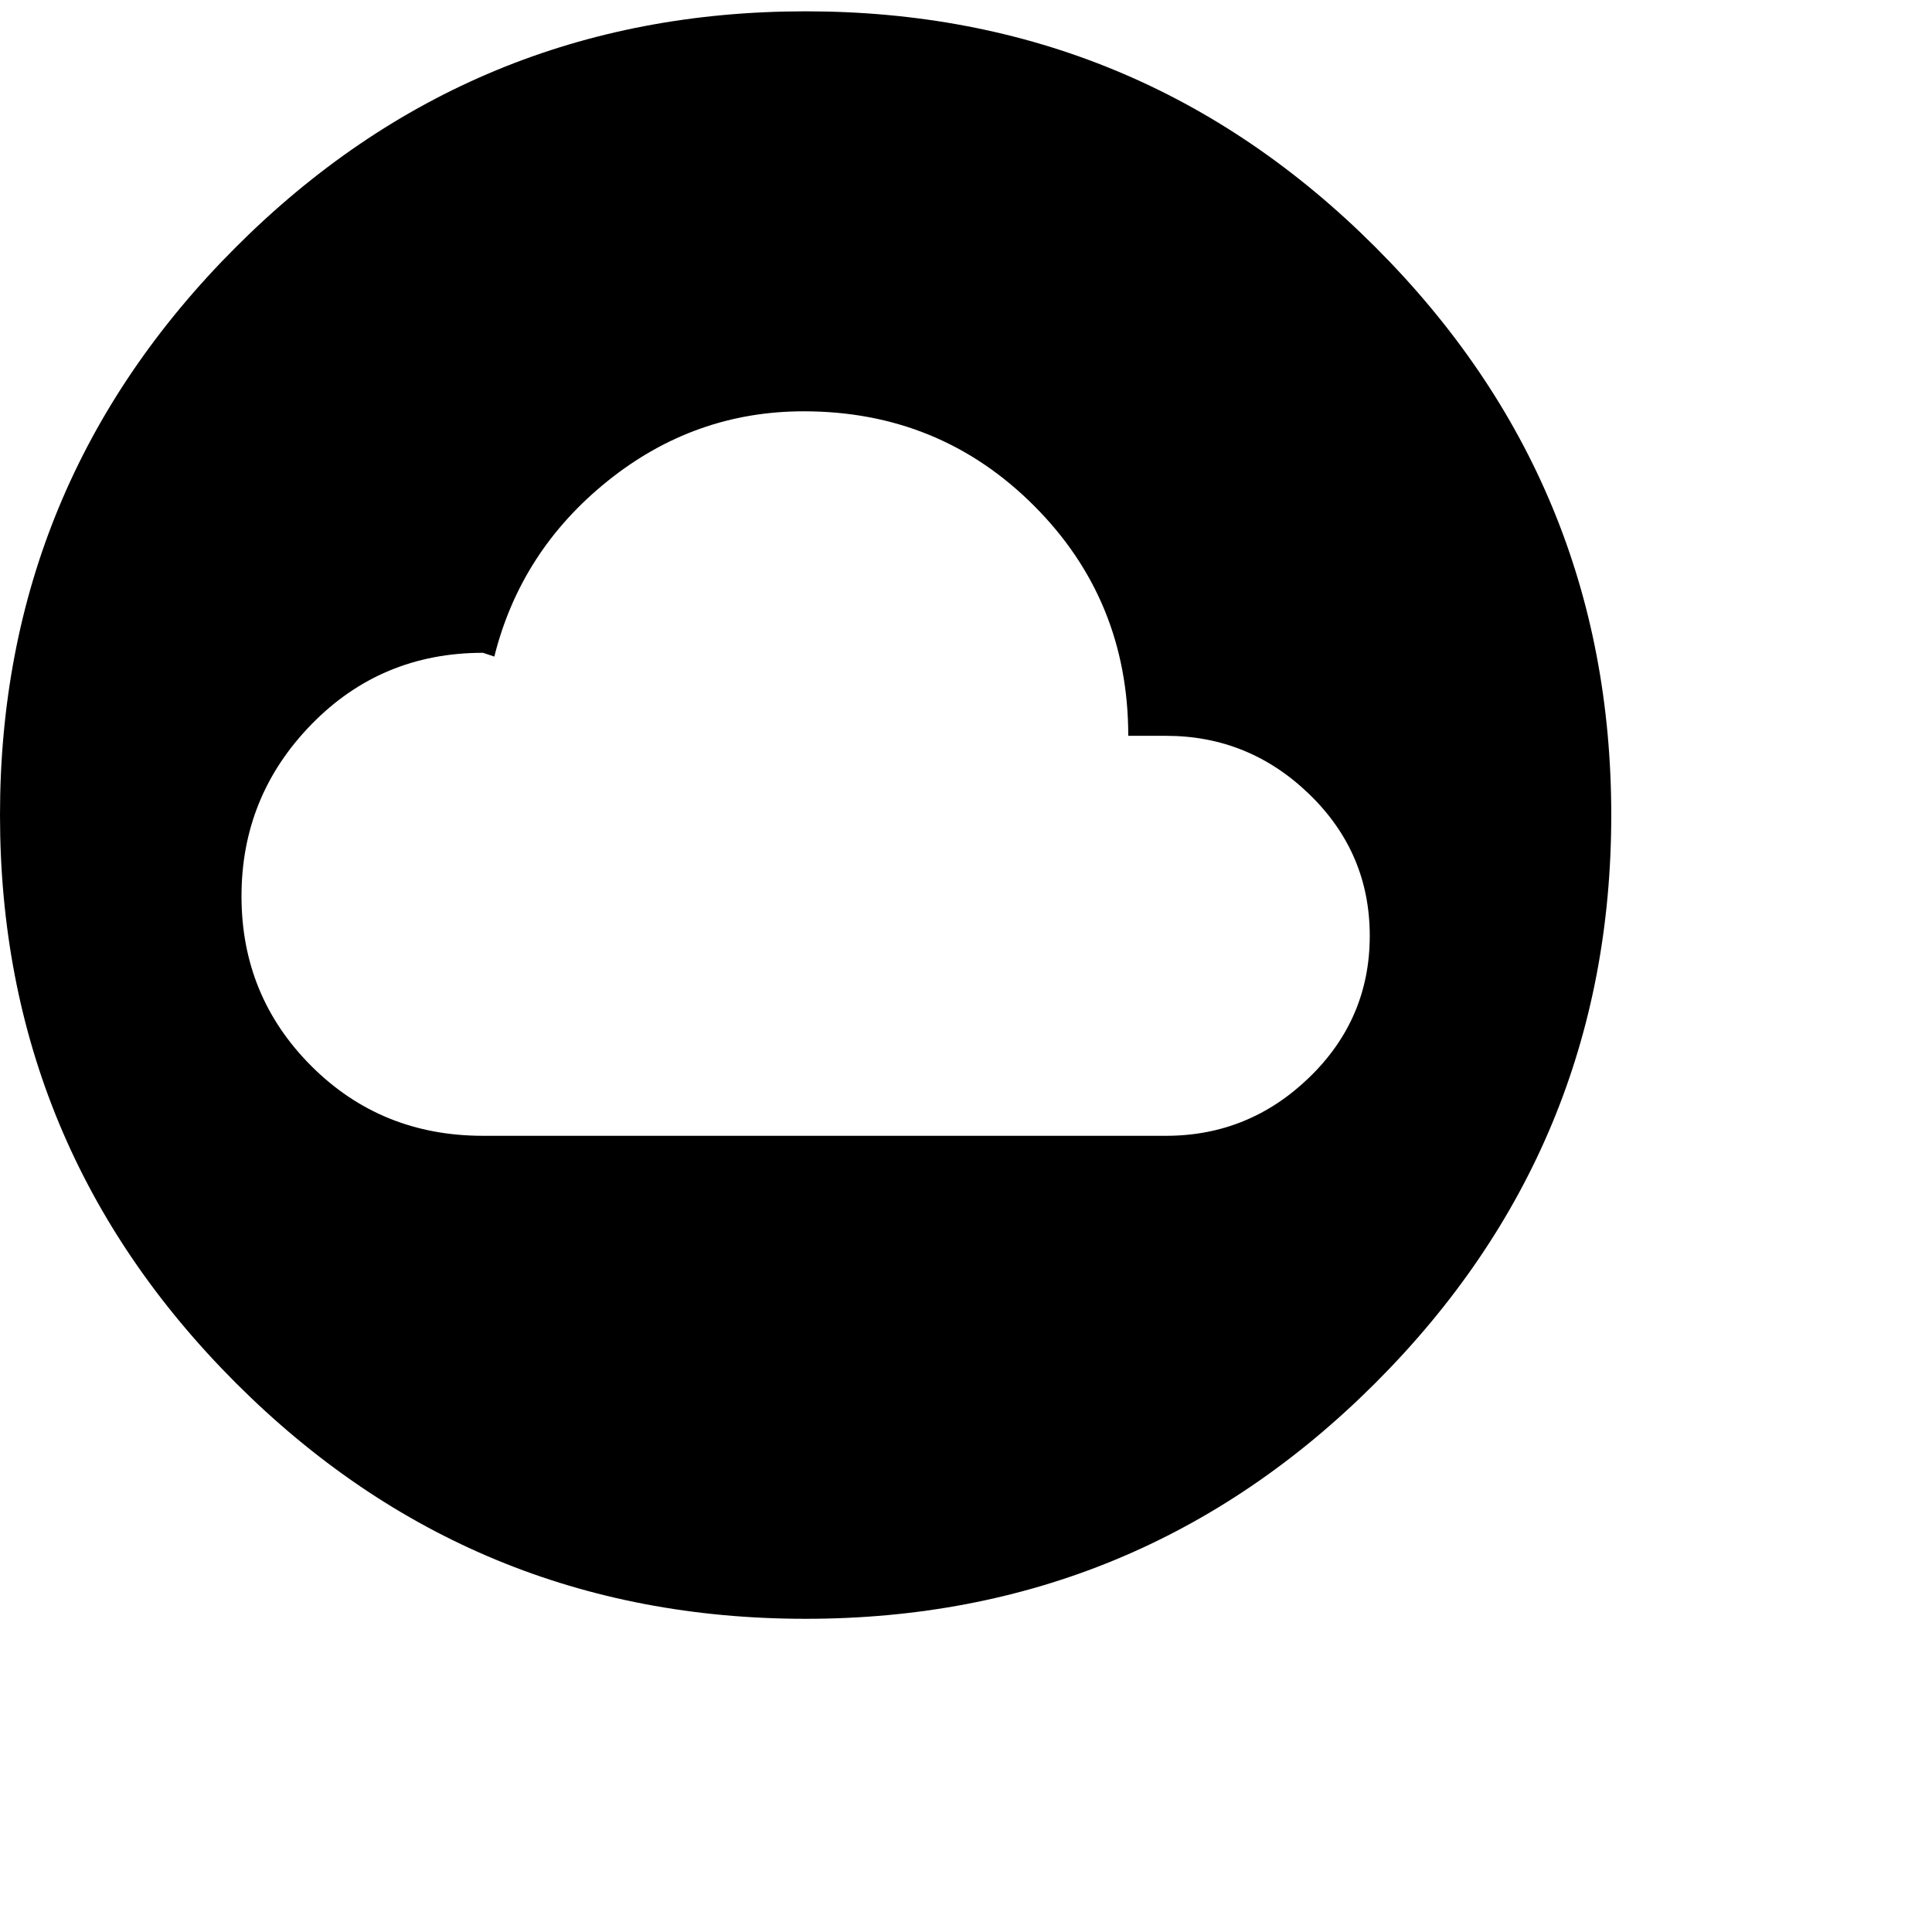 <svg xmlns="http://www.w3.org/2000/svg" version="1.1" viewBox="0 0 512 512" fill="currentColor"><path fill="currentColor" d="M213.5 3q88.5 0 151 62.5T427 216t-62.5 150.5t-151 62.5t-151-62.5T0 216T62.5 65.5T213.5 3M309 301q22 0 38-15.5t16-37.5t-16-37.5t-38-15.5h-10q0-36-25-61t-61-25q-29 0-52 18.5T131 174l-3-1q-27 0-45.5 19T64 237.5t18.5 45T128 301z"/></svg>